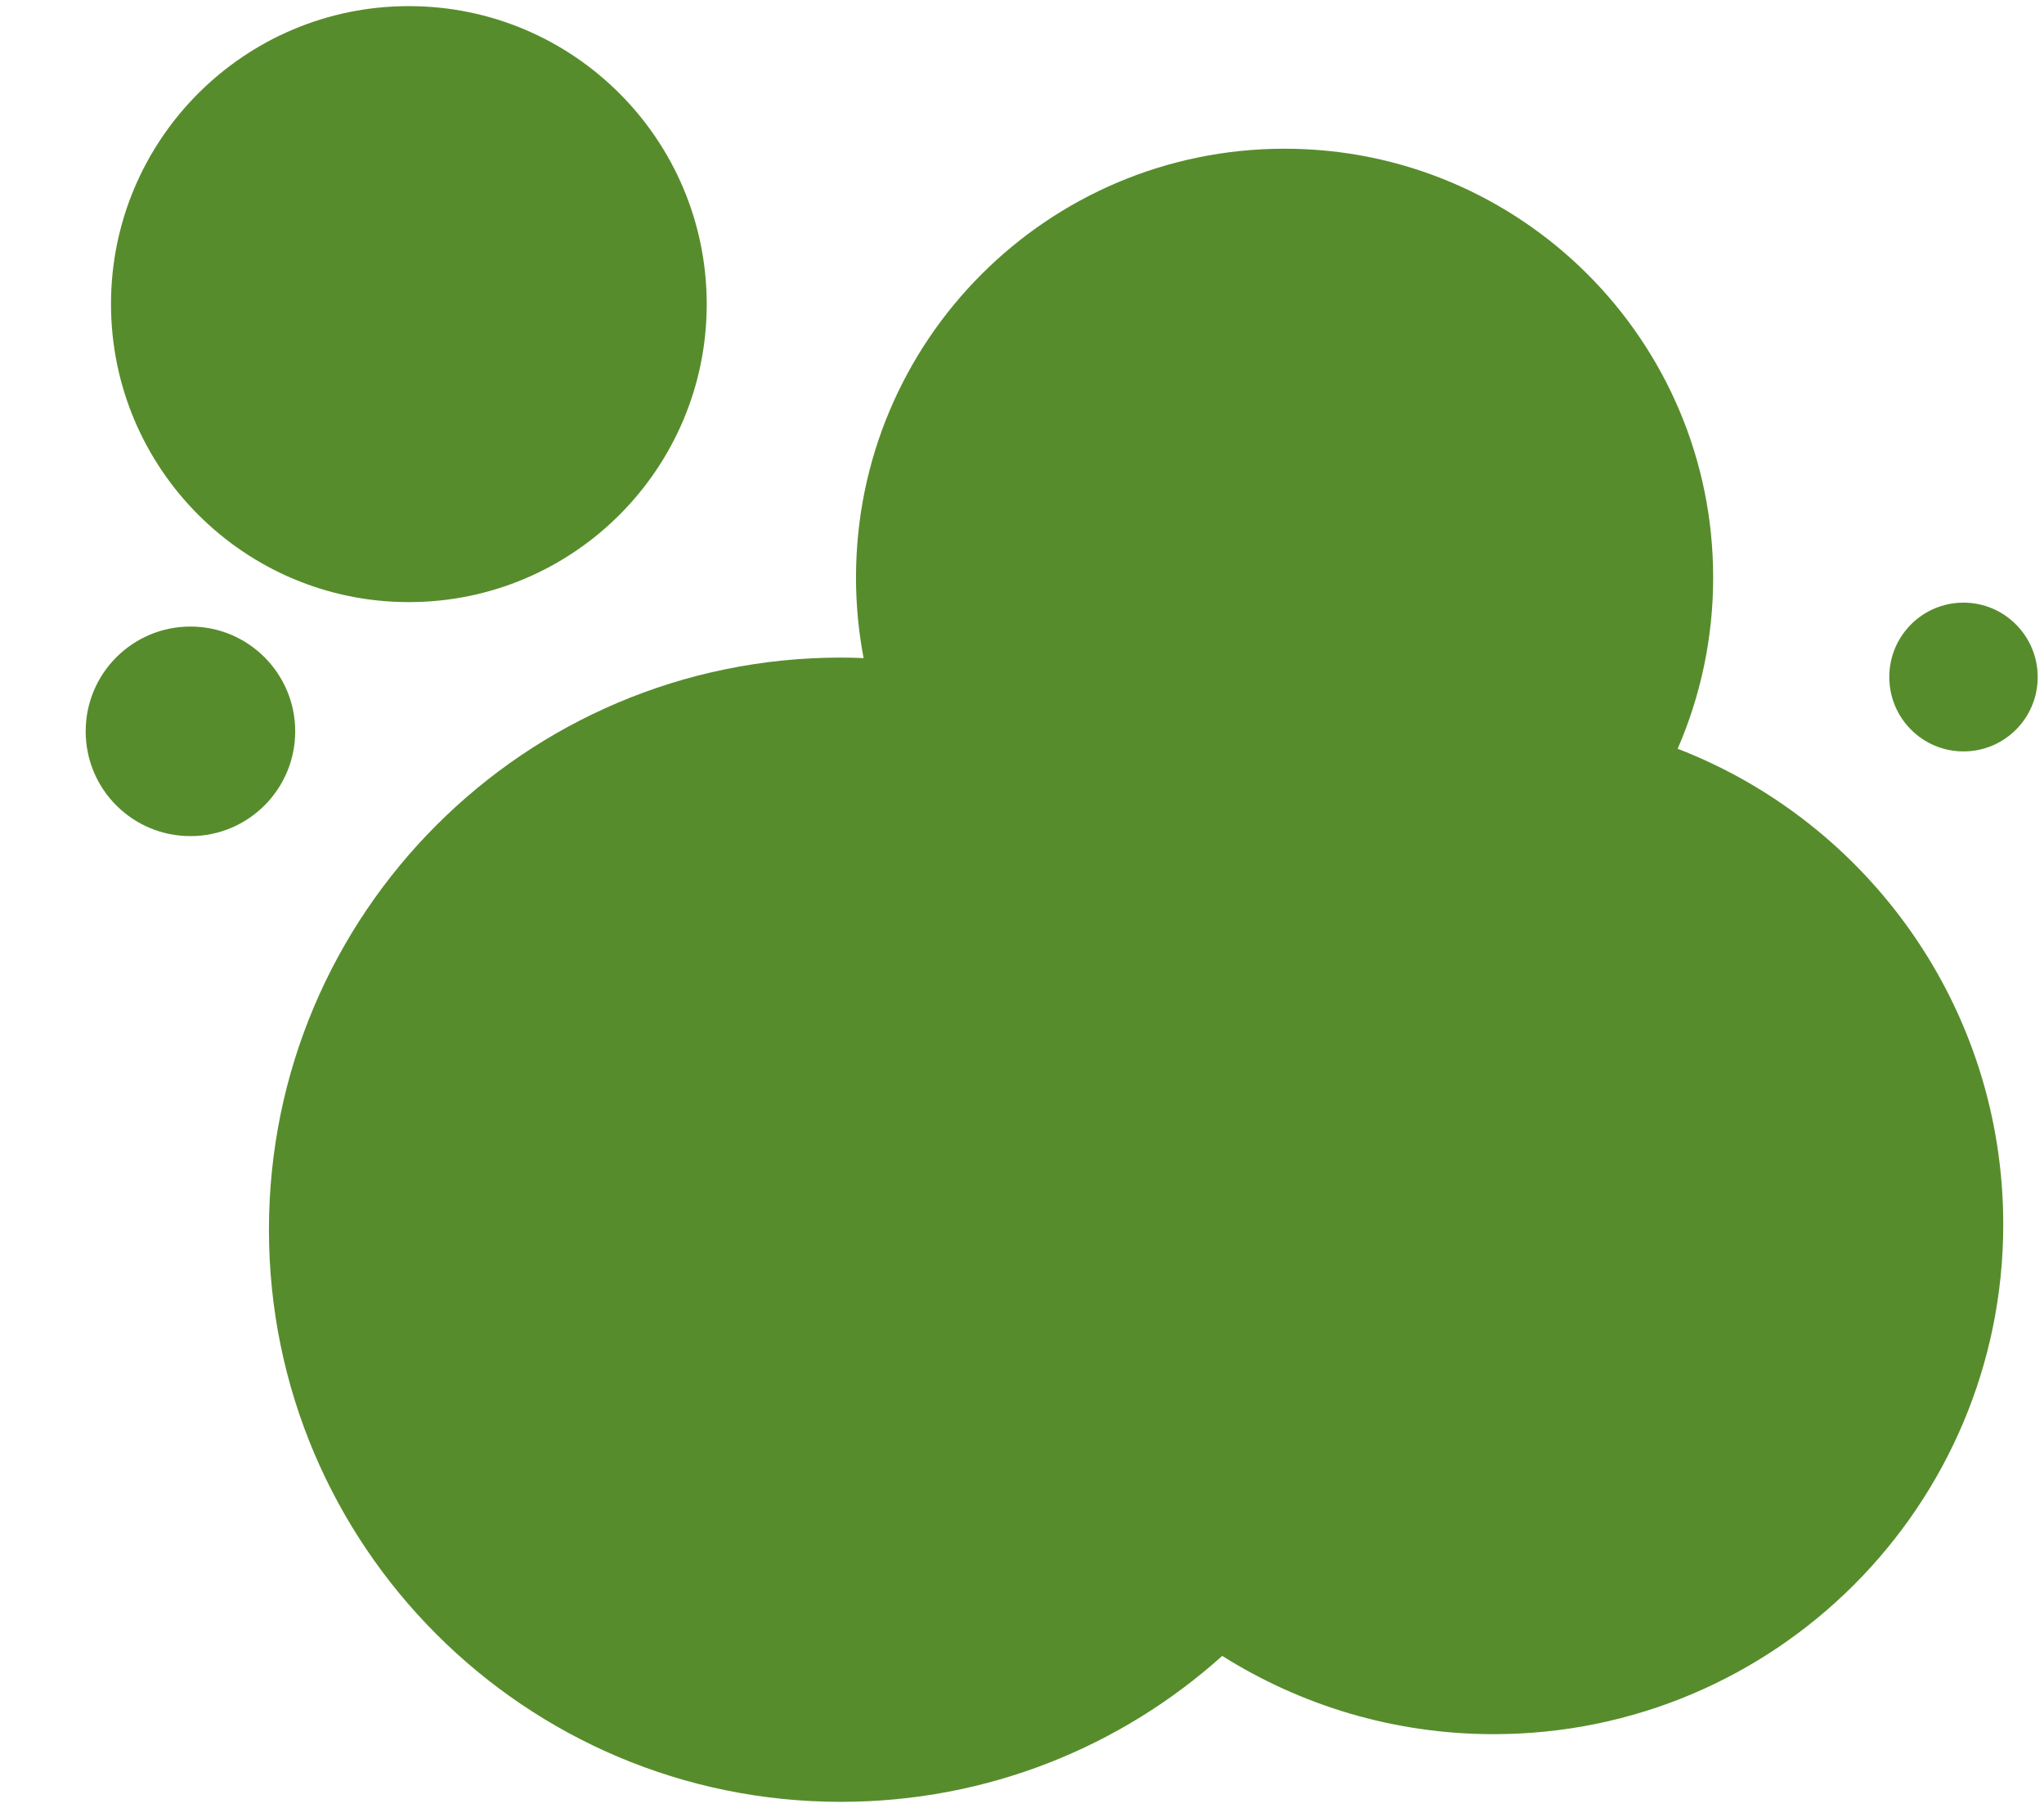 <?xml version="1.0" encoding="utf-8"?>
<!-- Generator: Adobe Illustrator 19.0.0, SVG Export Plug-In . SVG Version: 6.00 Build 0)  -->
<svg version="1.1"
	 id="svg3519" xmlns:svg="http://www.w3.org/2000/svg" xmlns:rdf="http://www.w3.org/1999/02/22-rdf-syntax-ns#" xmlns:cc="http://creativecommons.org/ns#" xmlns:dc="http://purl.org/dc/elements/1.1/"
	 xmlns="http://www.w3.org/2000/svg" xmlns:xlink="http://www.w3.org/1999/xlink" x="0px" y="0px" viewBox="272 -115.2 1157 1023.2"
	 style="enable-background:new 272 -115.2 1157 1023.2;" xml:space="preserve">
<style type="text/css">
	.st0{fill:#578C2C;}
</style>
<g id="layer1" transform="translate(175.634,24.968)">
	<path id="path8" class="st0" d="M1046,283.6c12.9-29.7,20.1-62.5,20.1-96.9c0-134-108.6-242.7-242.6-242.7
		c-134,0-242.6,108.6-242.6,242.7c0,15.6,1.5,30.8,4.3,45.6c-4.3-0.2-8.6-0.3-12.9-0.3c-178.8,0-323.7,145-323.7,323.8
		c0,178.8,144.9,323.8,323.7,323.8c83,0,158.7-31.2,215.9-82.6c44.5,28,97.2,44.3,153.6,44.3c159.3,0,288.5-129.2,288.5-288.5
		C1230.3,430.1,1153.9,325.3,1046,283.6 M327.8,200.6c93.1,0,168.6-75.5,168.6-168.6S421-136.7,327.8-136.7
		c-93.1,0-168.6,75.5-168.6,168.6S234.7,200.6,327.8,200.6 M1207.8,200.9c-23.2,0-42,18.8-42,42.1s18.8,42.1,42,42.1
		c23.2,0,42-18.8,42-42.1C1249.8,219.8,1231,200.9,1207.8,200.9"/>
</g>
<path id="bubule" class="st0" d="M379.8,239.4c-32.7,0-59.3,26.5-59.3,59.3c0,32.8,26.5,59.3,59.3,59.3s59.3-26.6,59.3-59.3
	S412.6,239.4,379.8,239.4"/>
</svg>
